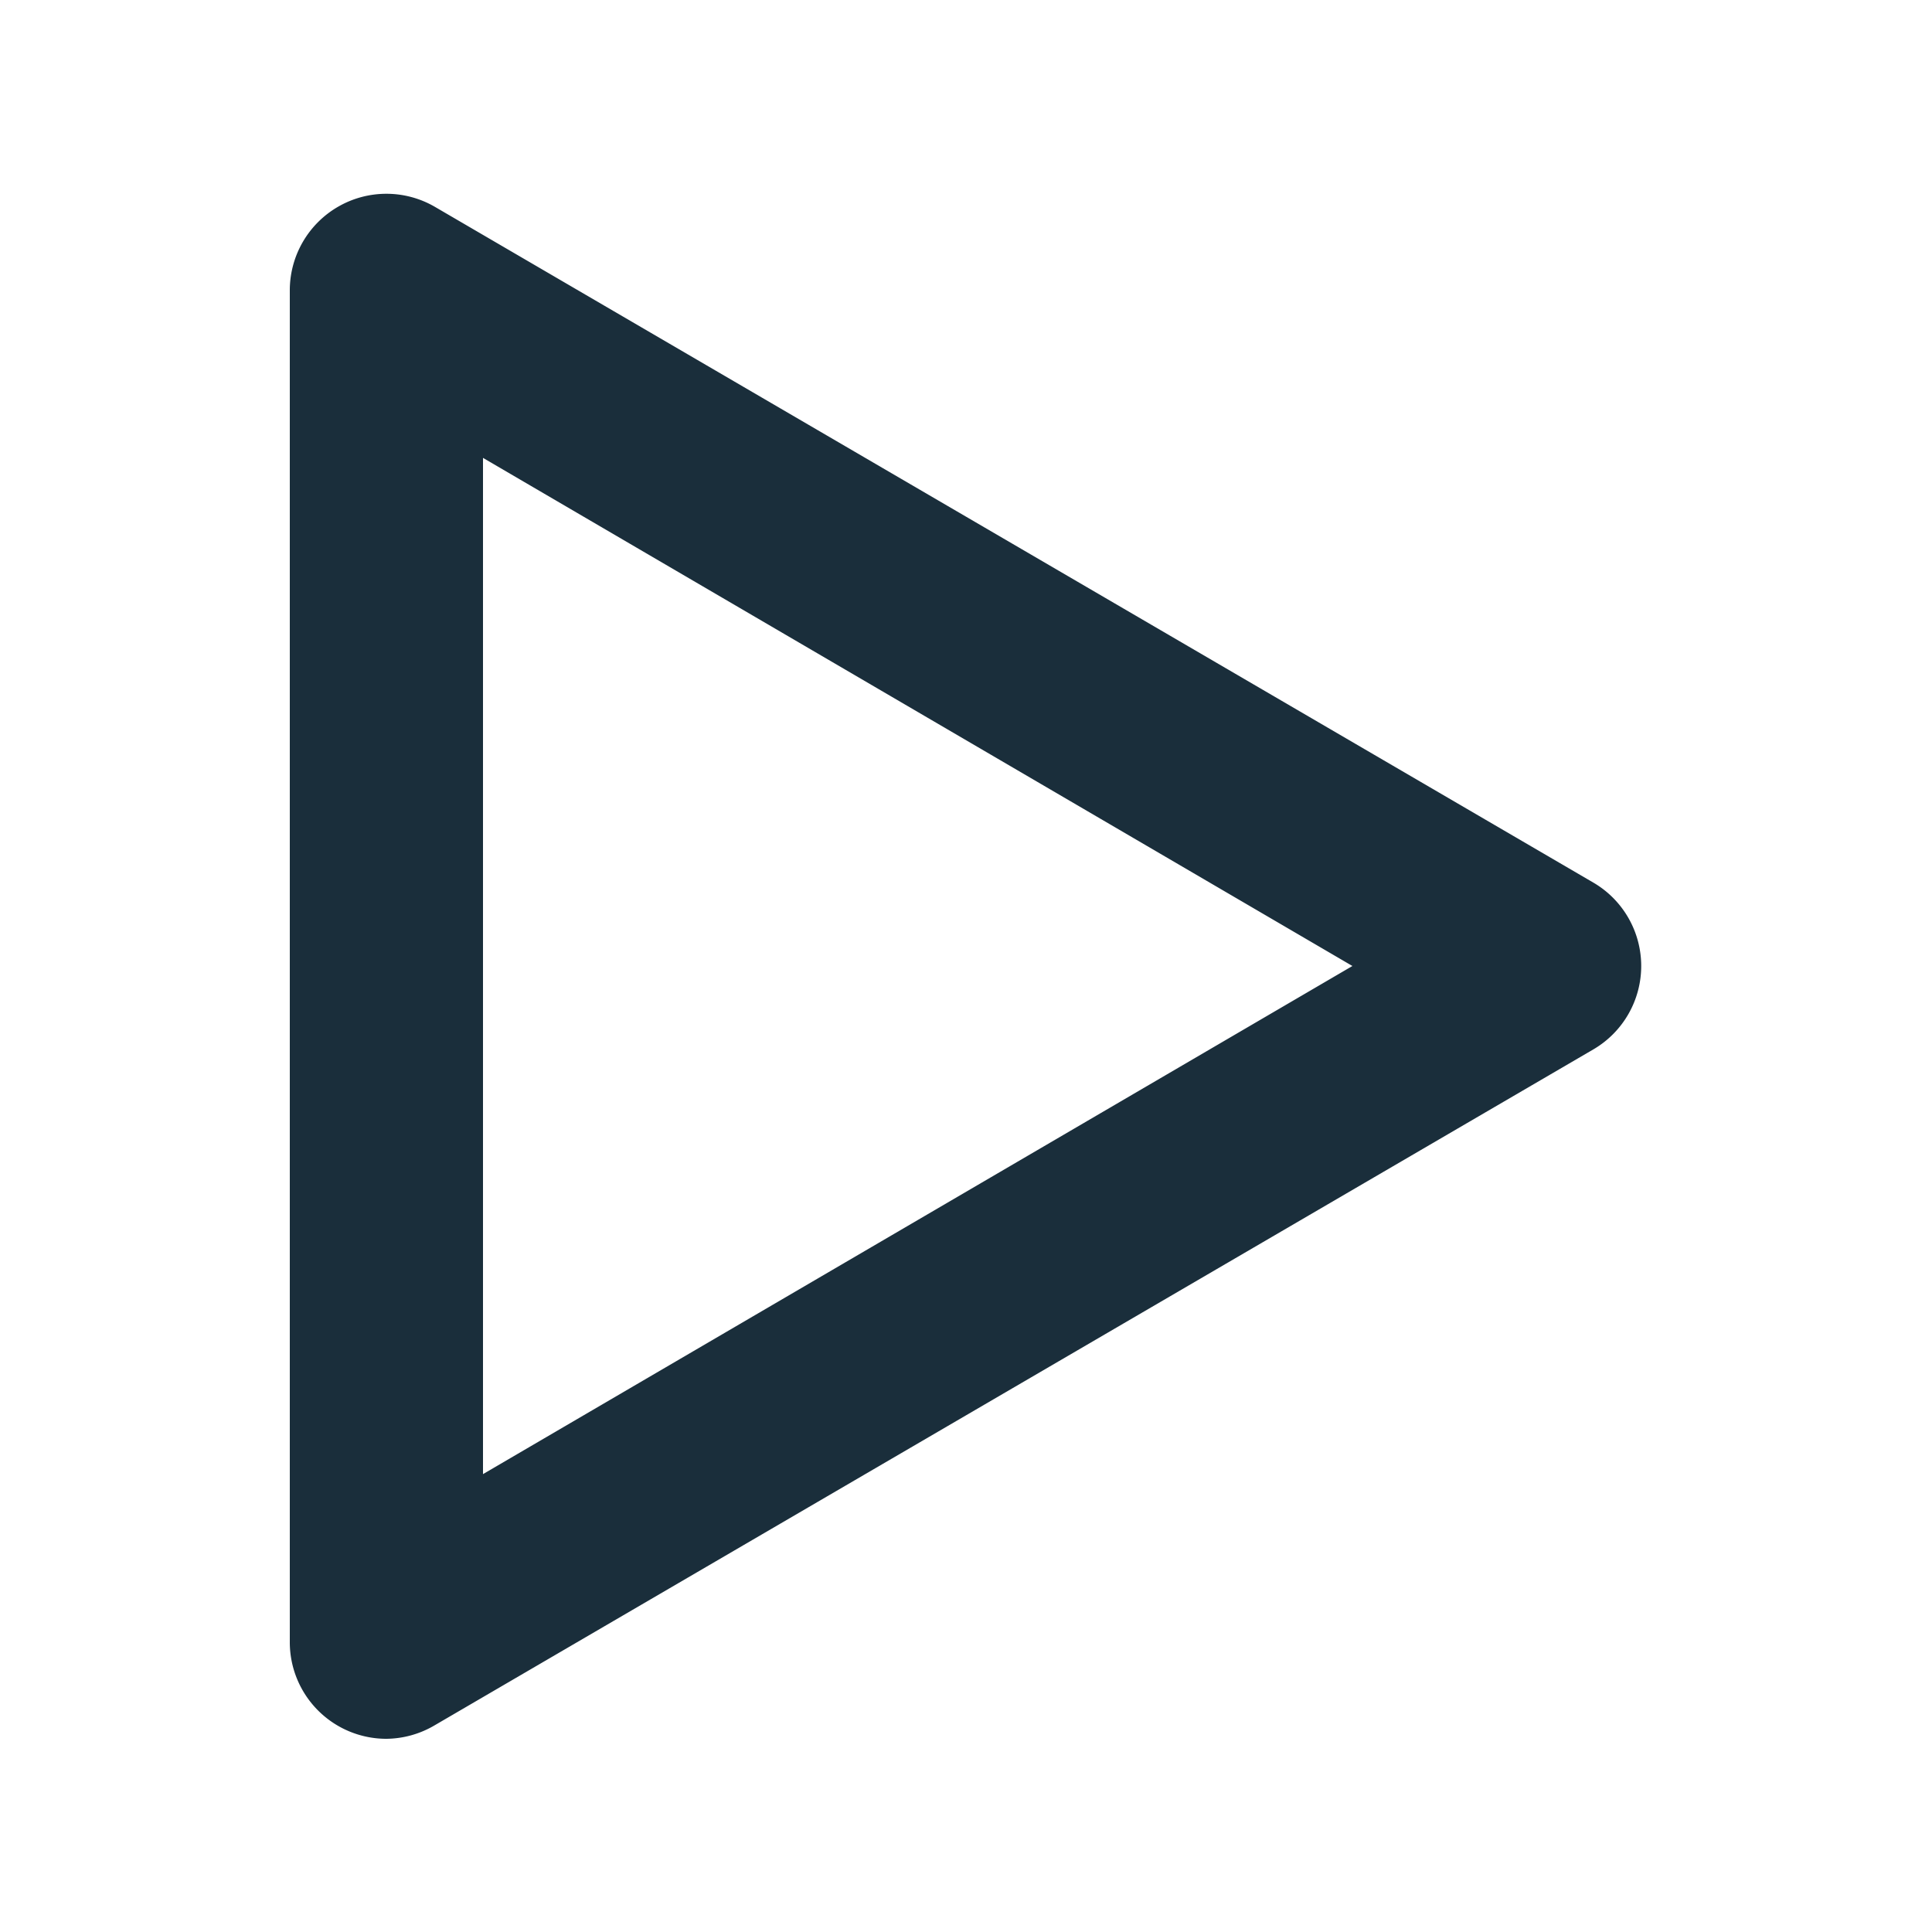 <svg id="Layer_1" xmlns="http://www.w3.org/2000/svg" viewBox="0 0 20 20"><path d="M4,18a1,1,0,0,1-1-1V3a1,1,0,0,1,1.5-.86l12,7a1,1,0,0,1,0,1.72l-12,7A1,1,0,0,1,4,18ZM5,4.74V15.26L14,10Z" fill="#1a2e3b"/></svg>
